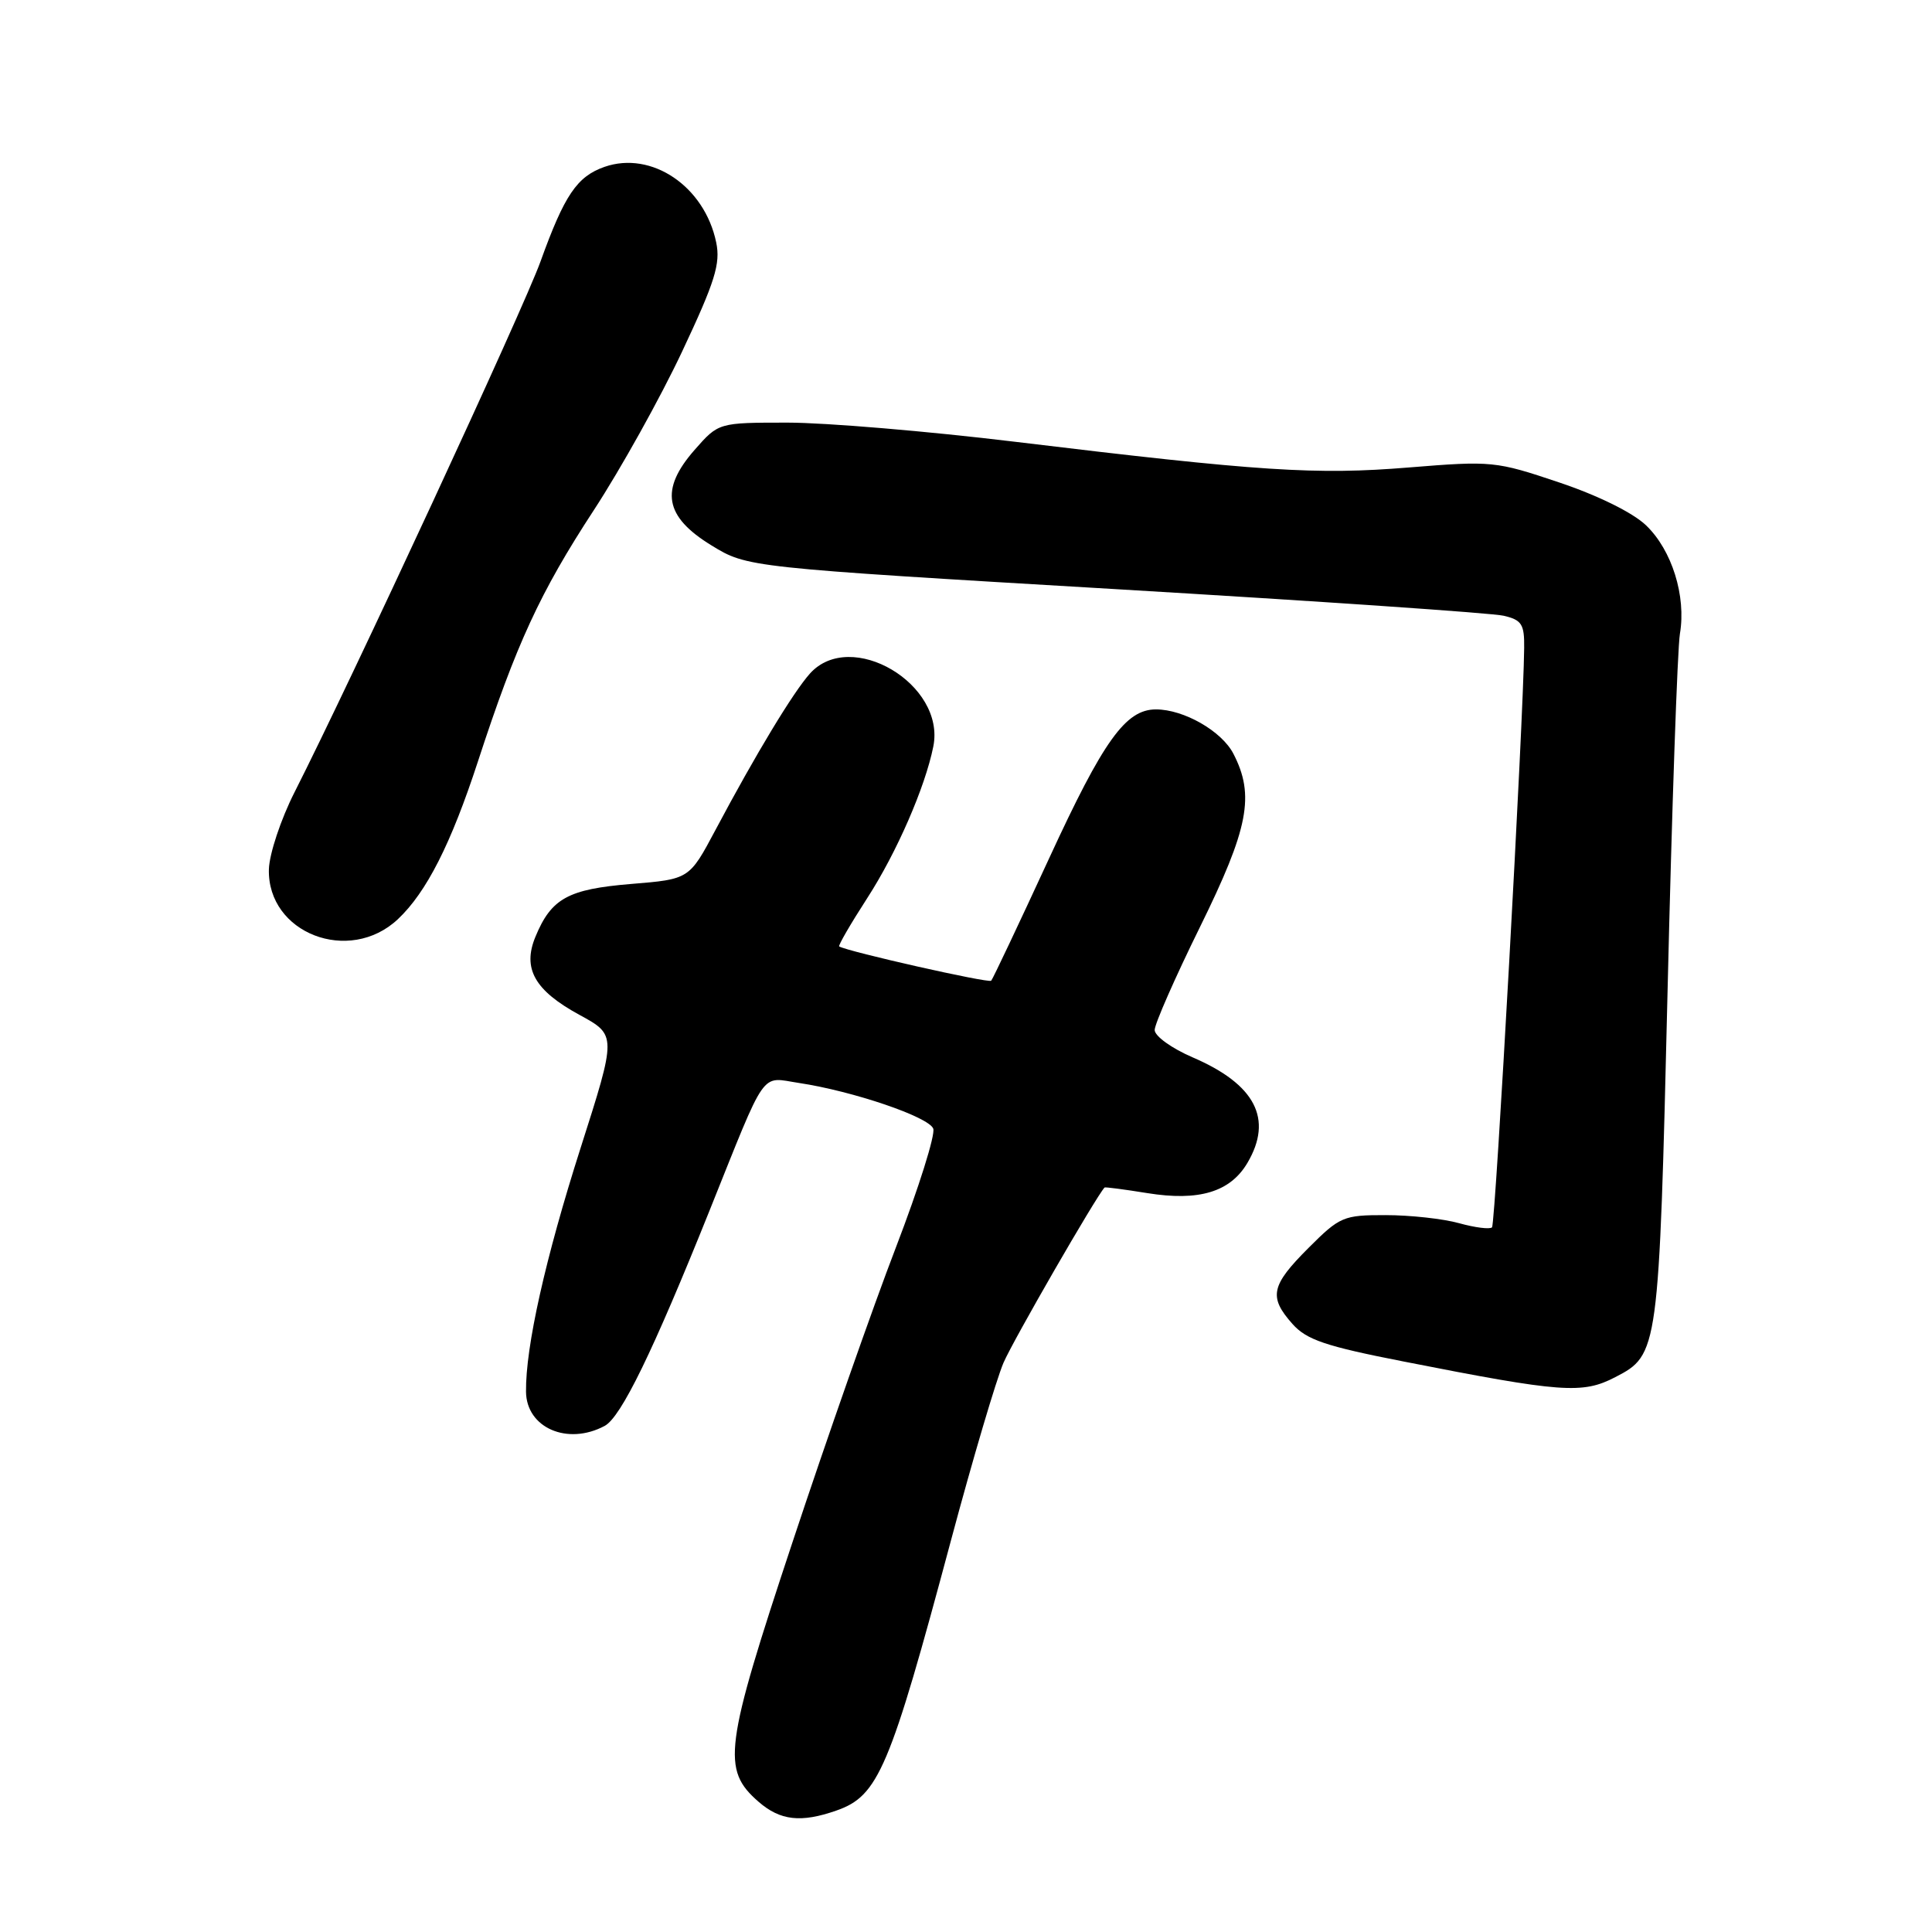 <?xml version="1.0" encoding="UTF-8" standalone="no"?>
<!DOCTYPE svg PUBLIC "-//W3C//DTD SVG 1.1//EN" "http://www.w3.org/Graphics/SVG/1.1/DTD/svg11.dtd" >
<svg xmlns="http://www.w3.org/2000/svg" xmlns:xlink="http://www.w3.org/1999/xlink" version="1.1" viewBox="0 0 256 256">
 <g >
 <path fill="currentColor"
d=" M 110.82 239.91 C 116.40 237.97 117.89 234.44 126.02 204.07 C 128.88 193.39 132.01 182.81 132.97 180.57 C 134.26 177.58 145.21 158.59 146.36 157.35 C 146.44 157.27 148.97 157.60 152.00 158.09 C 158.87 159.20 163.01 157.95 165.29 154.09 C 168.72 148.27 166.34 143.68 158.04 140.11 C 155.27 138.92 153.00 137.29 153.00 136.48 C 153.00 135.68 155.70 129.54 159.00 122.84 C 165.45 109.74 166.29 105.40 163.43 99.87 C 161.88 96.87 156.86 94.00 153.17 94.00 C 149.16 94.00 146.23 98.08 139.03 113.70 C 135.02 122.39 131.56 129.70 131.34 129.95 C 131.02 130.31 112.37 126.10 111.20 125.41 C 111.03 125.31 112.70 122.43 114.91 119.01 C 118.81 112.98 122.59 104.31 123.67 98.91 C 125.32 90.65 112.75 83.22 107.32 89.25 C 105.11 91.72 100.16 99.89 94.79 110.00 C 91.33 116.50 91.33 116.50 83.62 117.13 C 75.27 117.82 73.05 119.04 70.95 124.12 C 69.20 128.34 70.84 131.24 76.79 134.48 C 81.71 137.16 81.71 137.16 76.92 152.15 C 72.26 166.74 69.63 178.48 69.70 184.41 C 69.75 189.20 75.20 191.57 80.12 188.94 C 82.29 187.78 86.50 179.13 93.98 160.50 C 101.71 141.24 100.68 142.72 105.88 143.50 C 113.03 144.58 123.06 147.99 123.66 149.55 C 123.96 150.34 121.74 157.40 118.73 165.24 C 115.71 173.08 109.54 190.68 105.01 204.35 C 95.97 231.59 95.60 234.47 100.52 238.75 C 103.39 241.24 106.13 241.55 110.82 239.91 Z  M 214.03 182.48 C 219.76 179.52 219.82 179.11 220.96 131.39 C 221.53 107.25 222.27 85.91 222.60 83.96 C 223.44 78.98 221.54 72.89 218.11 69.61 C 216.36 67.93 211.74 65.65 206.58 63.92 C 198.20 61.10 197.68 61.05 186.71 61.94 C 174.36 62.95 166.99 62.47 134.52 58.54 C 122.97 57.14 109.41 56.00 104.37 56.00 C 95.21 56.00 95.21 56.00 92.05 59.60 C 87.41 64.88 88.04 68.45 94.26 72.26 C 99.02 75.18 99.02 75.18 147.76 78.06 C 174.57 79.65 197.74 81.23 199.25 81.59 C 201.64 82.15 202.00 82.71 201.96 85.87 C 201.87 95.33 198.16 162.17 197.70 162.63 C 197.42 162.91 195.46 162.67 193.34 162.08 C 191.23 161.49 186.85 161.01 183.62 161.01 C 178.00 161.00 177.54 161.20 173.37 165.37 C 168.40 170.34 168.08 171.85 171.25 175.42 C 173.12 177.53 175.62 178.38 186.00 180.41 C 206.97 184.54 209.68 184.74 214.03 182.48 Z  M 52.72 121.80 C 56.51 118.23 59.76 111.83 63.34 100.86 C 68.41 85.33 71.55 78.51 78.69 67.59 C 82.25 62.14 87.51 52.69 90.38 46.59 C 94.74 37.33 95.49 34.94 94.90 32.12 C 93.36 24.69 86.34 19.94 80.10 22.11 C 76.45 23.39 74.79 25.85 71.62 34.65 C 69.34 40.98 46.60 90.04 39.02 104.99 C 37.21 108.56 35.69 113.14 35.63 115.18 C 35.41 123.65 46.26 127.86 52.72 121.80 Z "/>
</g>
</svg>